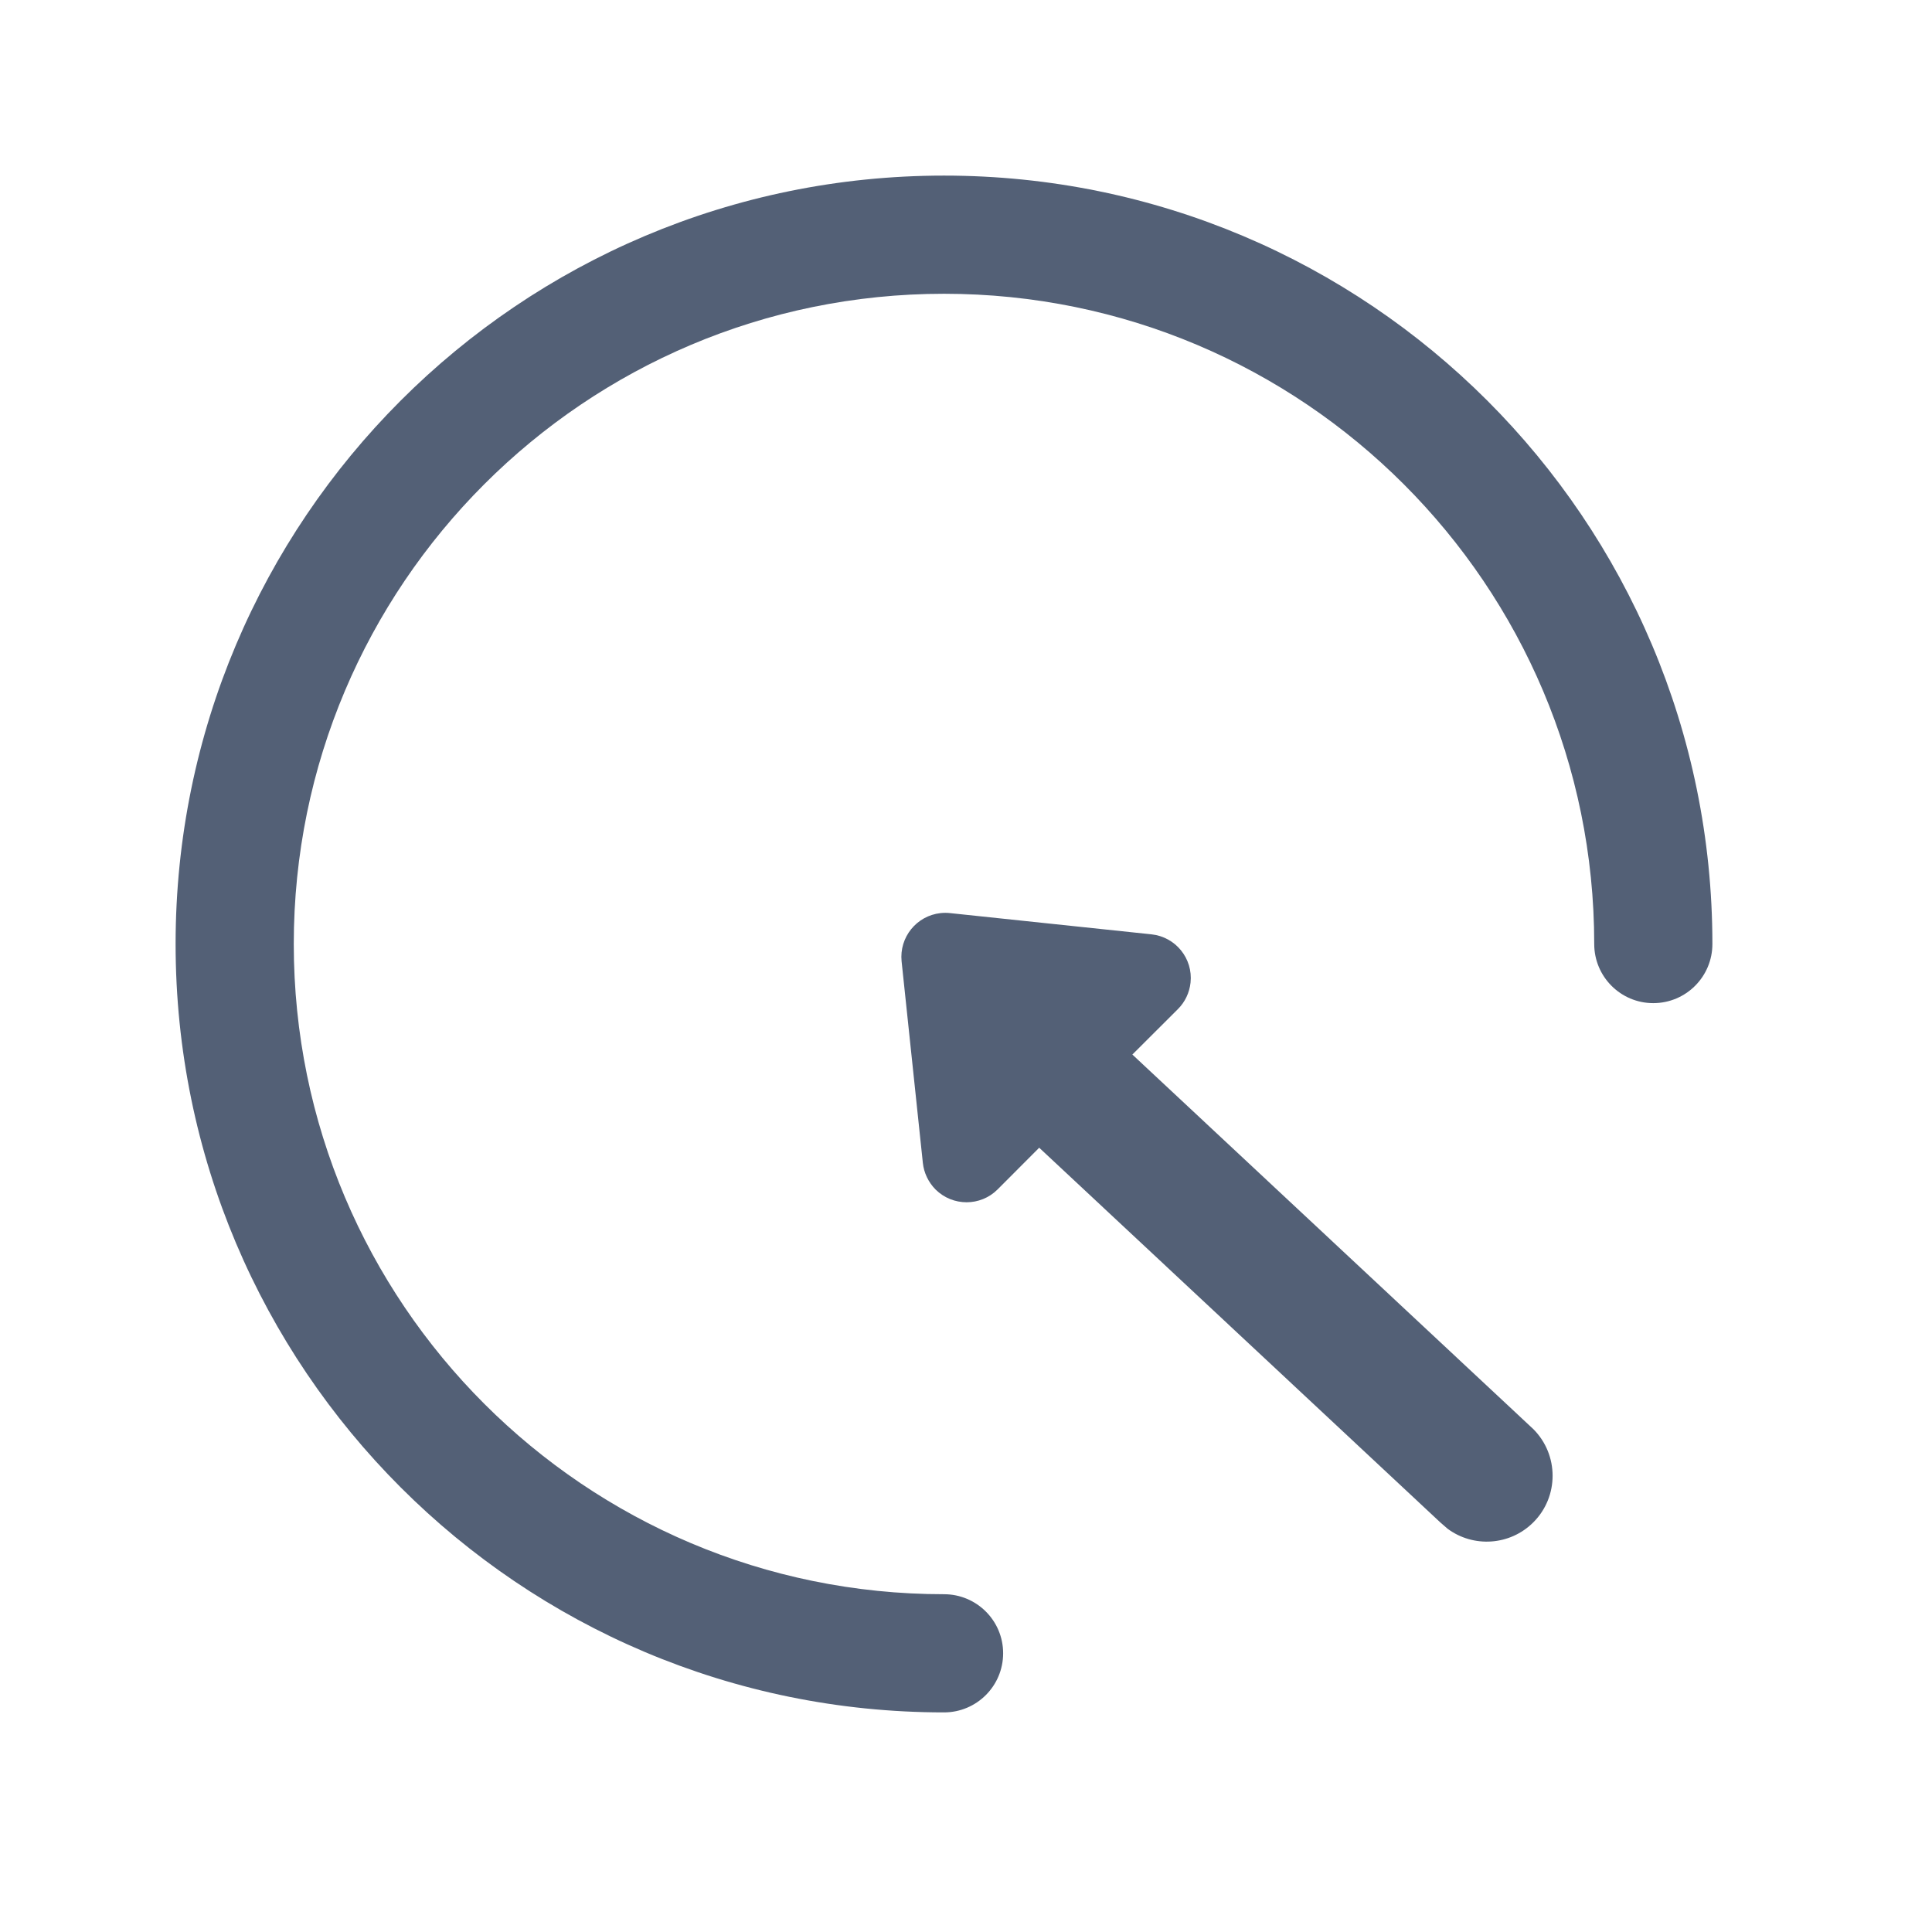 <?xml version="1.0" encoding="UTF-8"?>
<svg width="18px" height="18px" viewBox="0 0 18 18" version="1.1" xmlns="http://www.w3.org/2000/svg" xmlns:xlink="http://www.w3.org/1999/xlink">
    <g id="页面-1" stroke="none" stroke-width="1" fill="none" fill-rule="evenodd">
        <g id="02升级检查-01检查结果-升级条件-未通过" transform="translate(-352, -528)" fill="#536076">
            <g id="应用窗口备份-3" transform="translate(196, 269)">
                <g id="编组-8" transform="translate(156, 200)">
                    <g id="编组-4备份" transform="translate(0, 58)">
                        <g id="-mockplus-" transform="translate(0, 1)">
                            <g id="编组-6" transform="translate(1.636, 1.636)">
                                <path d="M7.159,0 C11.113,0 14.318,3.205 14.318,7.159 C14.318,7.463 14.072,7.71 13.767,7.71 C13.463,7.71 13.217,7.463 13.217,7.159 C13.217,3.814 10.505,1.101 7.159,1.101 C3.814,1.101 1.101,3.814 1.101,7.159 C1.101,10.505 3.814,13.217 7.159,13.217 C7.463,13.217 7.71,13.463 7.71,13.767 C7.71,14.072 7.463,14.318 7.159,14.318 C3.205,14.318 0,11.113 0,7.159 C0,3.205 3.205,0 7.159,0 Z M7.214,6.871 L9.092,7.069 C9.317,7.093 9.48,7.294 9.456,7.519 C9.446,7.612 9.405,7.699 9.339,7.765 L8.914,8.189 L12.65,11.679 C12.889,11.919 12.889,12.308 12.65,12.547 C12.432,12.765 12.091,12.785 11.851,12.607 L11.782,12.547 L8.046,9.057 L7.658,9.446 C7.499,9.605 7.24,9.605 7.08,9.446 C7.014,9.379 6.972,9.292 6.962,9.199 L6.764,7.321 C6.741,7.096 6.904,6.895 7.128,6.871 C7.157,6.868 7.186,6.868 7.214,6.871 Z" id="形状结合"></path>
                            </g>
                        </g>
                    </g>
                </g>
            </g>
        </g>
    </g>
</svg>